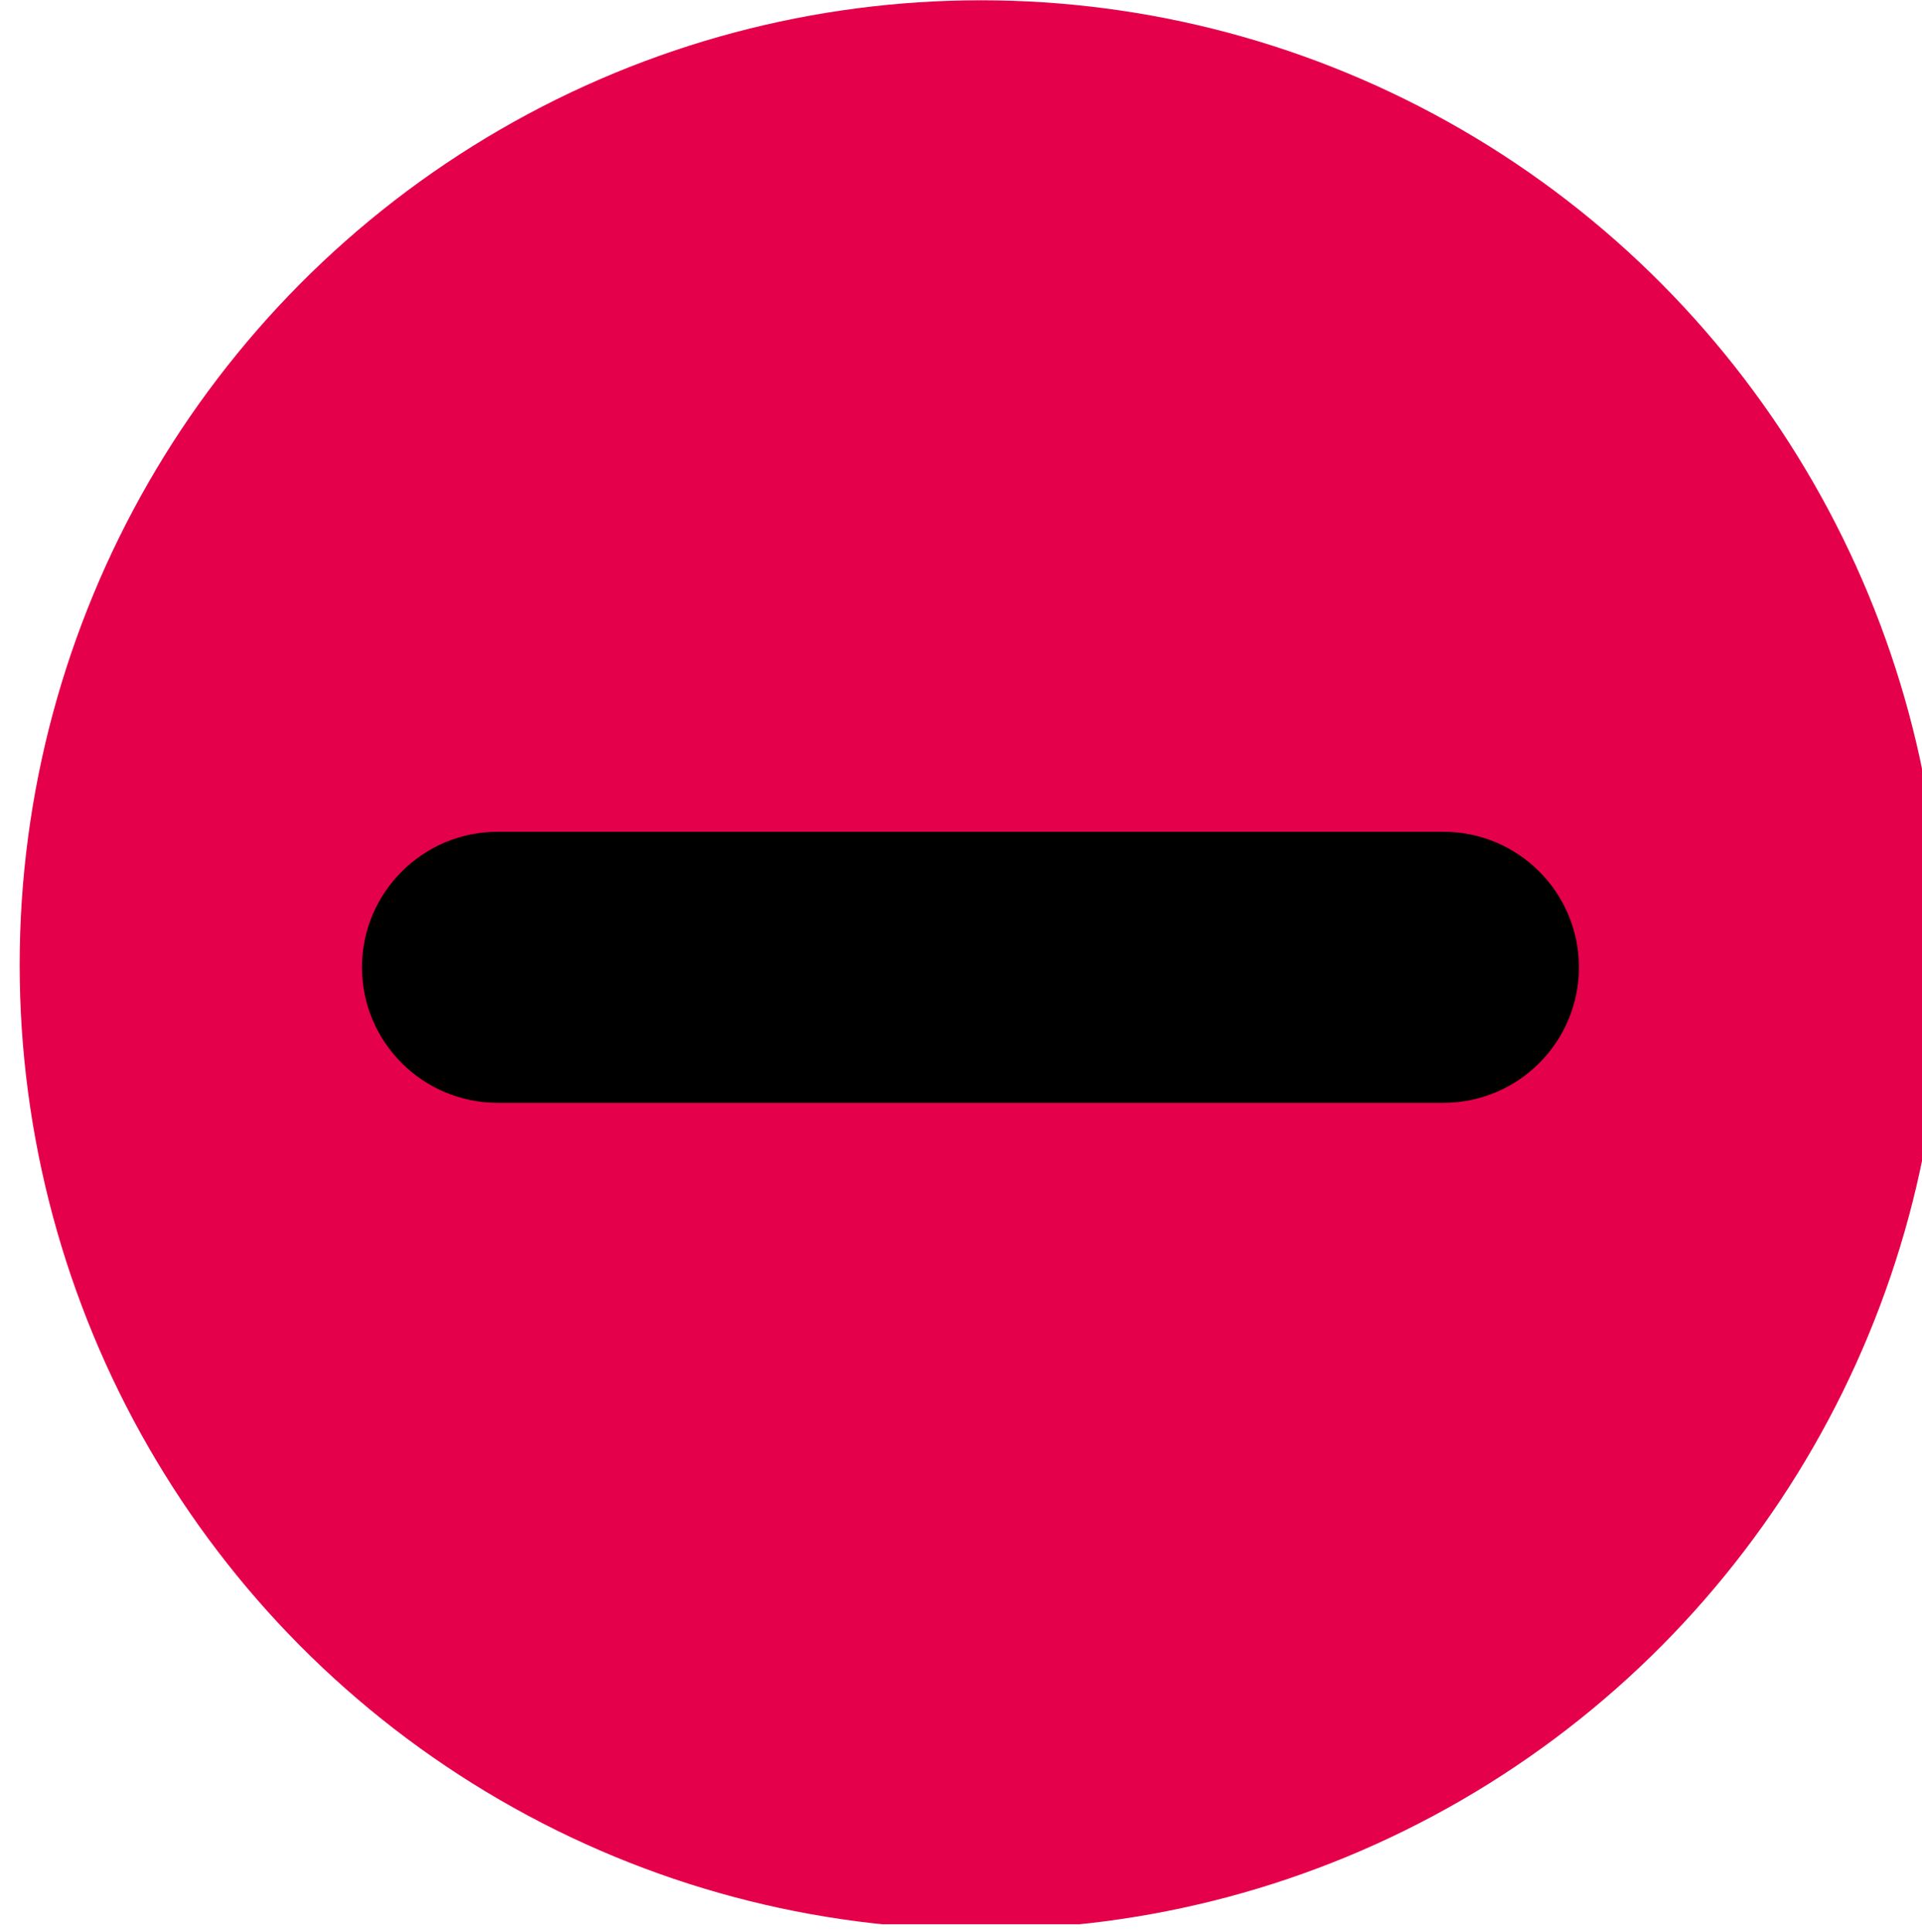 <?xml version="1.0" encoding="UTF-8" standalone="no"?>
<!DOCTYPE svg PUBLIC "-//W3C//DTD SVG 1.1//EN" "http://www.w3.org/Graphics/SVG/1.1/DTD/svg11.dtd">
<svg width="100%" height="100%" viewBox="0 0 196 197" version="1.1" xmlns="http://www.w3.org/2000/svg" xmlns:xlink="http://www.w3.org/1999/xlink" xml:space="preserve" xmlns:serif="http://www.serif.com/" style="fill-rule:evenodd;clip-rule:evenodd;stroke-linejoin:round;stroke-miterlimit:2;">
    <g transform="matrix(1,0,0,1,-5699,-1416)">
        <g id="ArtBoard2" transform="matrix(0.175,0,0,1.063,4702.33,246.277)">
            <rect x="5700" y="1100" width="1120" height="185" style="fill:none;"/>
            <clipPath id="_clip1">
                <rect x="5700" y="1100" width="1120" height="185"/>
            </clipPath>
            <g clip-path="url(#_clip1)">
                <g transform="matrix(7.235,0,0,1.205,-40645.8,-241.233)">
                    <g transform="matrix(0.74,0,0,0.734,1542.87,306.742)">
                        <circle cx="6677.37" cy="1203.62" r="104.619" style="fill:rgb(229,0,75);"/>
                    </g>
                    <g transform="matrix(1.014,0,0,0.462,-301.753,625.86)">
                        <path d="M6739.69,1221.94C6739.69,1209.06 6734.87,1198.59 6728.93,1198.59L6653.8,1198.59C6647.86,1198.59 6643.03,1209.06 6643.03,1221.94C6643.03,1234.83 6647.86,1245.29 6653.8,1245.29L6728.93,1245.29C6734.87,1245.29 6739.69,1234.83 6739.69,1221.94Z"/>
                    </g>
                </g>
            </g>
        </g>
    </g>
</svg>
